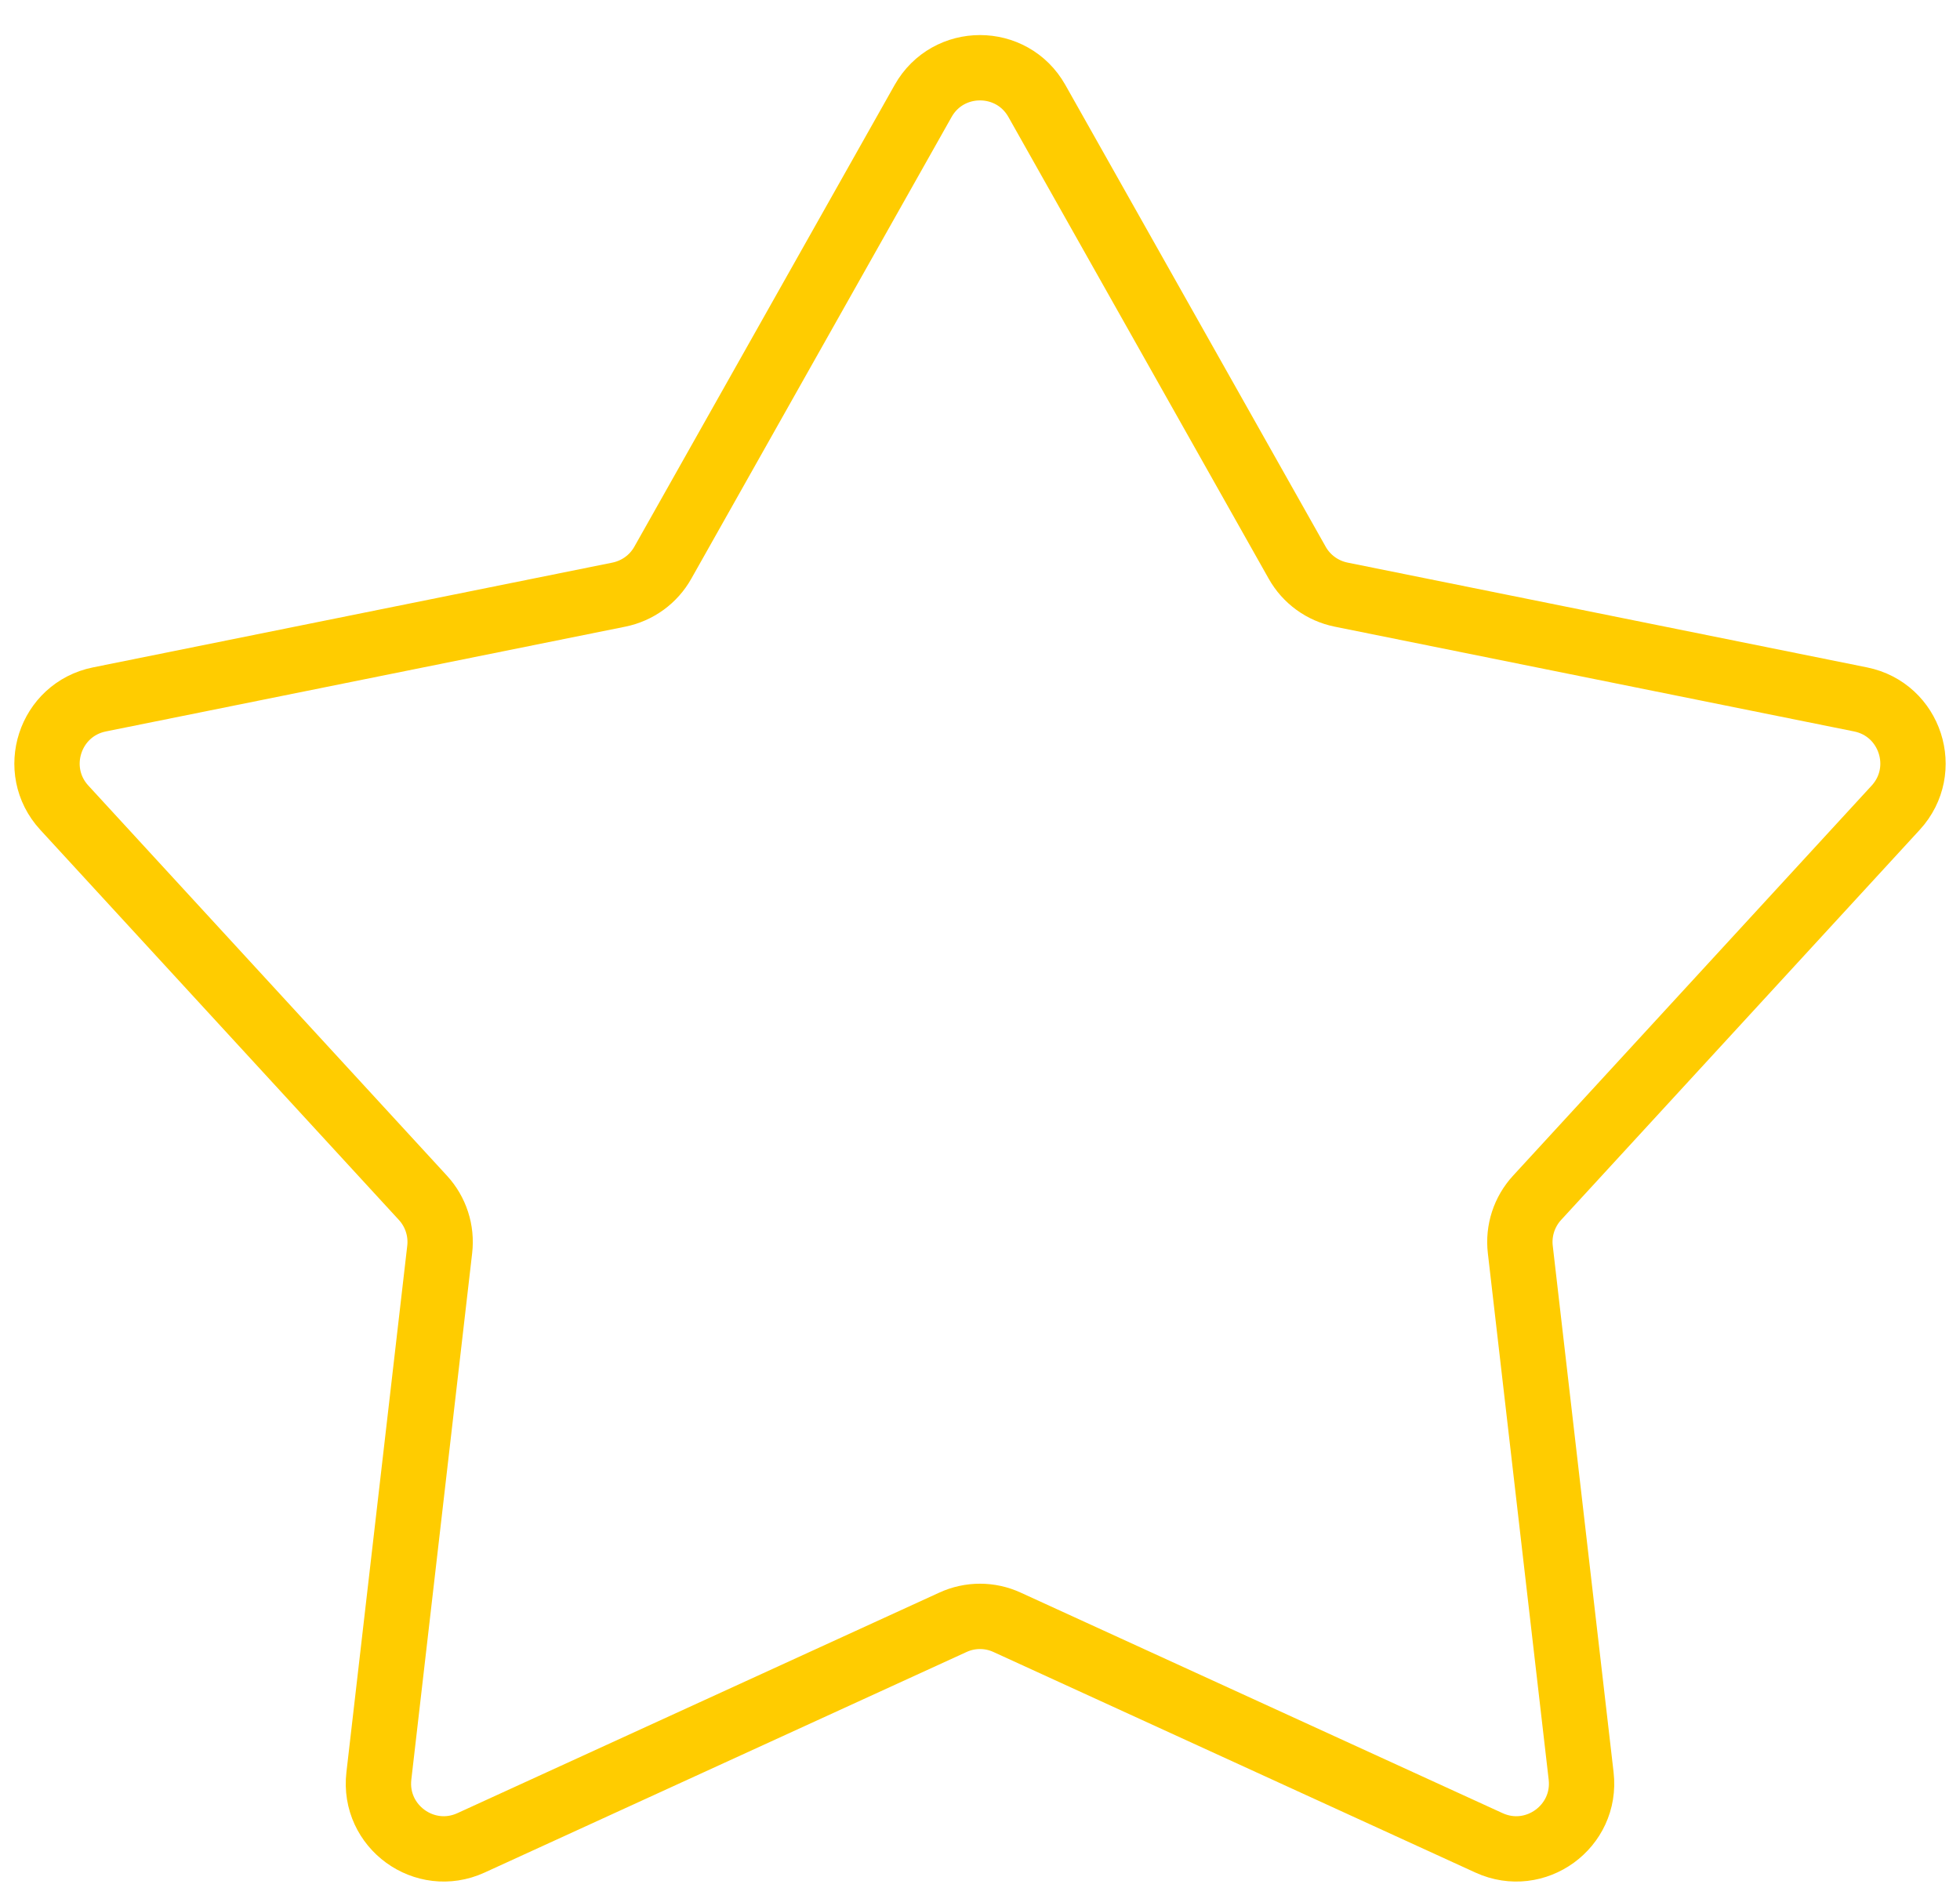 <svg width="30" height="29" viewBox="0 0 30 29" fill="none" xmlns="http://www.w3.org/2000/svg">
<path d="M14.129 1.546C14.511 0.867 15.489 0.867 15.871 1.546L19.854 8.611C19.996 8.865 20.242 9.043 20.527 9.101L28.478 10.705C29.241 10.859 29.543 11.788 29.016 12.362L23.527 18.333C23.33 18.547 23.236 18.836 23.27 19.125L24.201 27.182C24.29 27.956 23.5 28.53 22.791 28.206L15.416 24.831C15.152 24.709 14.848 24.709 14.584 24.831L7.209 28.206C6.5 28.53 5.71 27.956 5.799 27.182L6.73 19.125C6.764 18.836 6.67 18.547 6.473 18.333L0.984 12.362C0.457 11.788 0.759 10.859 1.522 10.705L9.473 9.101C9.758 9.043 10.004 8.865 10.146 8.611L14.129 1.546Z" stroke="#FFCC00"/>
</svg>
